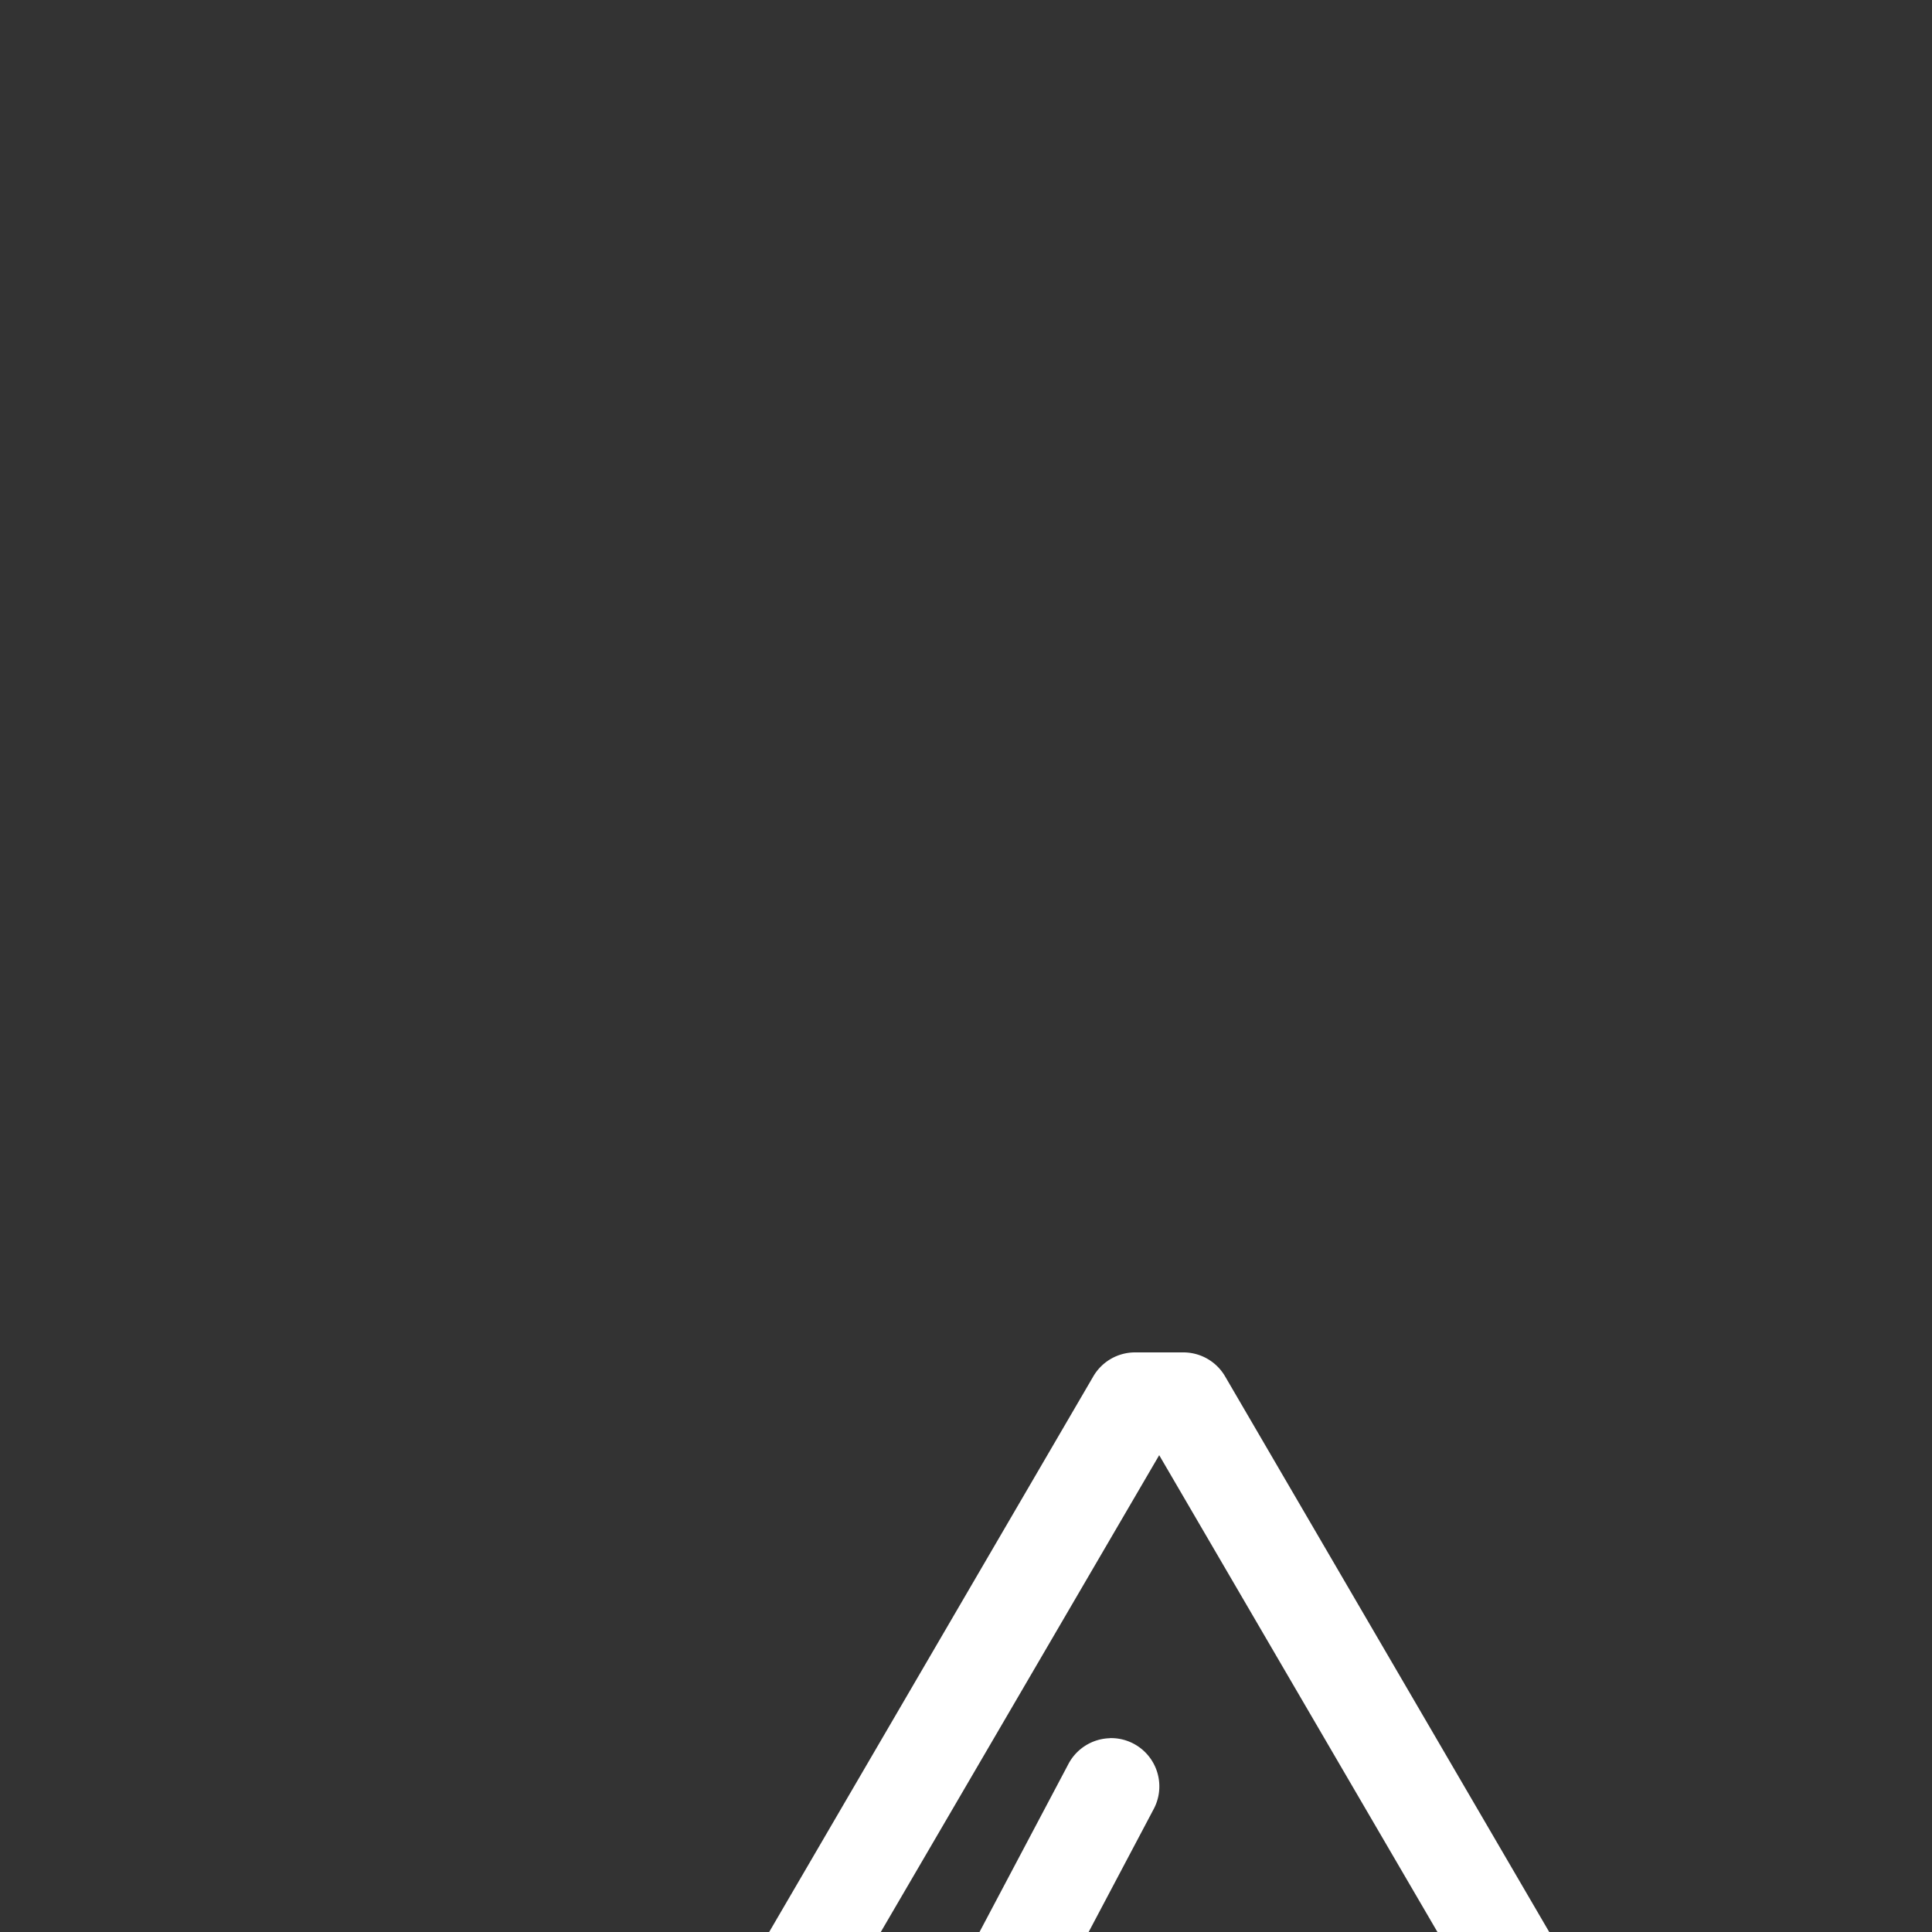 <svg xmlns="http://www.w3.org/2000/svg" style="background: #808080" height="64" width="64" viewBox="43 228 20 20">
  <rect x="43" y="228" width="20" height="20" fill="#333333" stroke="none"/>
  <g style="fill: #ffffff;" id="g22284" transform="translate(-1.85367e-6,-42)" data-label="L-3">
    <path style="color: rgb(0, 0, 0); fill: #ffffff; stroke-linecap: round; stroke-linejoin: round; marker: none;" d="m 54.75,284 a 0.5,0.5 0 0 0 -0.432,0.248 l -3.646,6.25 a 0.5,0.5 0 0 0 -0.002,0.002 c -1.212,2.099 -0.741,4.773 1.115,6.33 1.856,1.558 4.573,1.558 6.43,0 1.856,-1.558 2.327,-4.232 1.115,-6.33 a 0.5,0.5 0 0 0 -0.002,-0.002 l -3.646,-6.25 A 0.5,0.5 0 0 0 55.25,284 Z m 0.25,1.064 3.465,5.938 c 0.971,1.684 0.595,3.813 -0.895,5.062 -1.49,1.25 -3.651,1.25 -5.141,0 -1.489,-1.249 -1.865,-3.379 -0.895,-5.062 V 291 Z m -0.512,2.93 a 0.5,0.5 0 0 0 -0.43,0.271 l -1.697,3.207 c -0.166,0.286 -0.284,0.598 -0.35,0.922 a 0.5,0.5 0 1 0 0.98,0.197 c 0.044,-0.217 0.123,-0.425 0.234,-0.617 a 0.5,0.5 0 0 0 0.01,-0.018 l 1.705,-3.223 a 0.5,0.5 0 0 0 -0.453,-0.74 z" id="path22264"></path>
  </g>
</svg>
